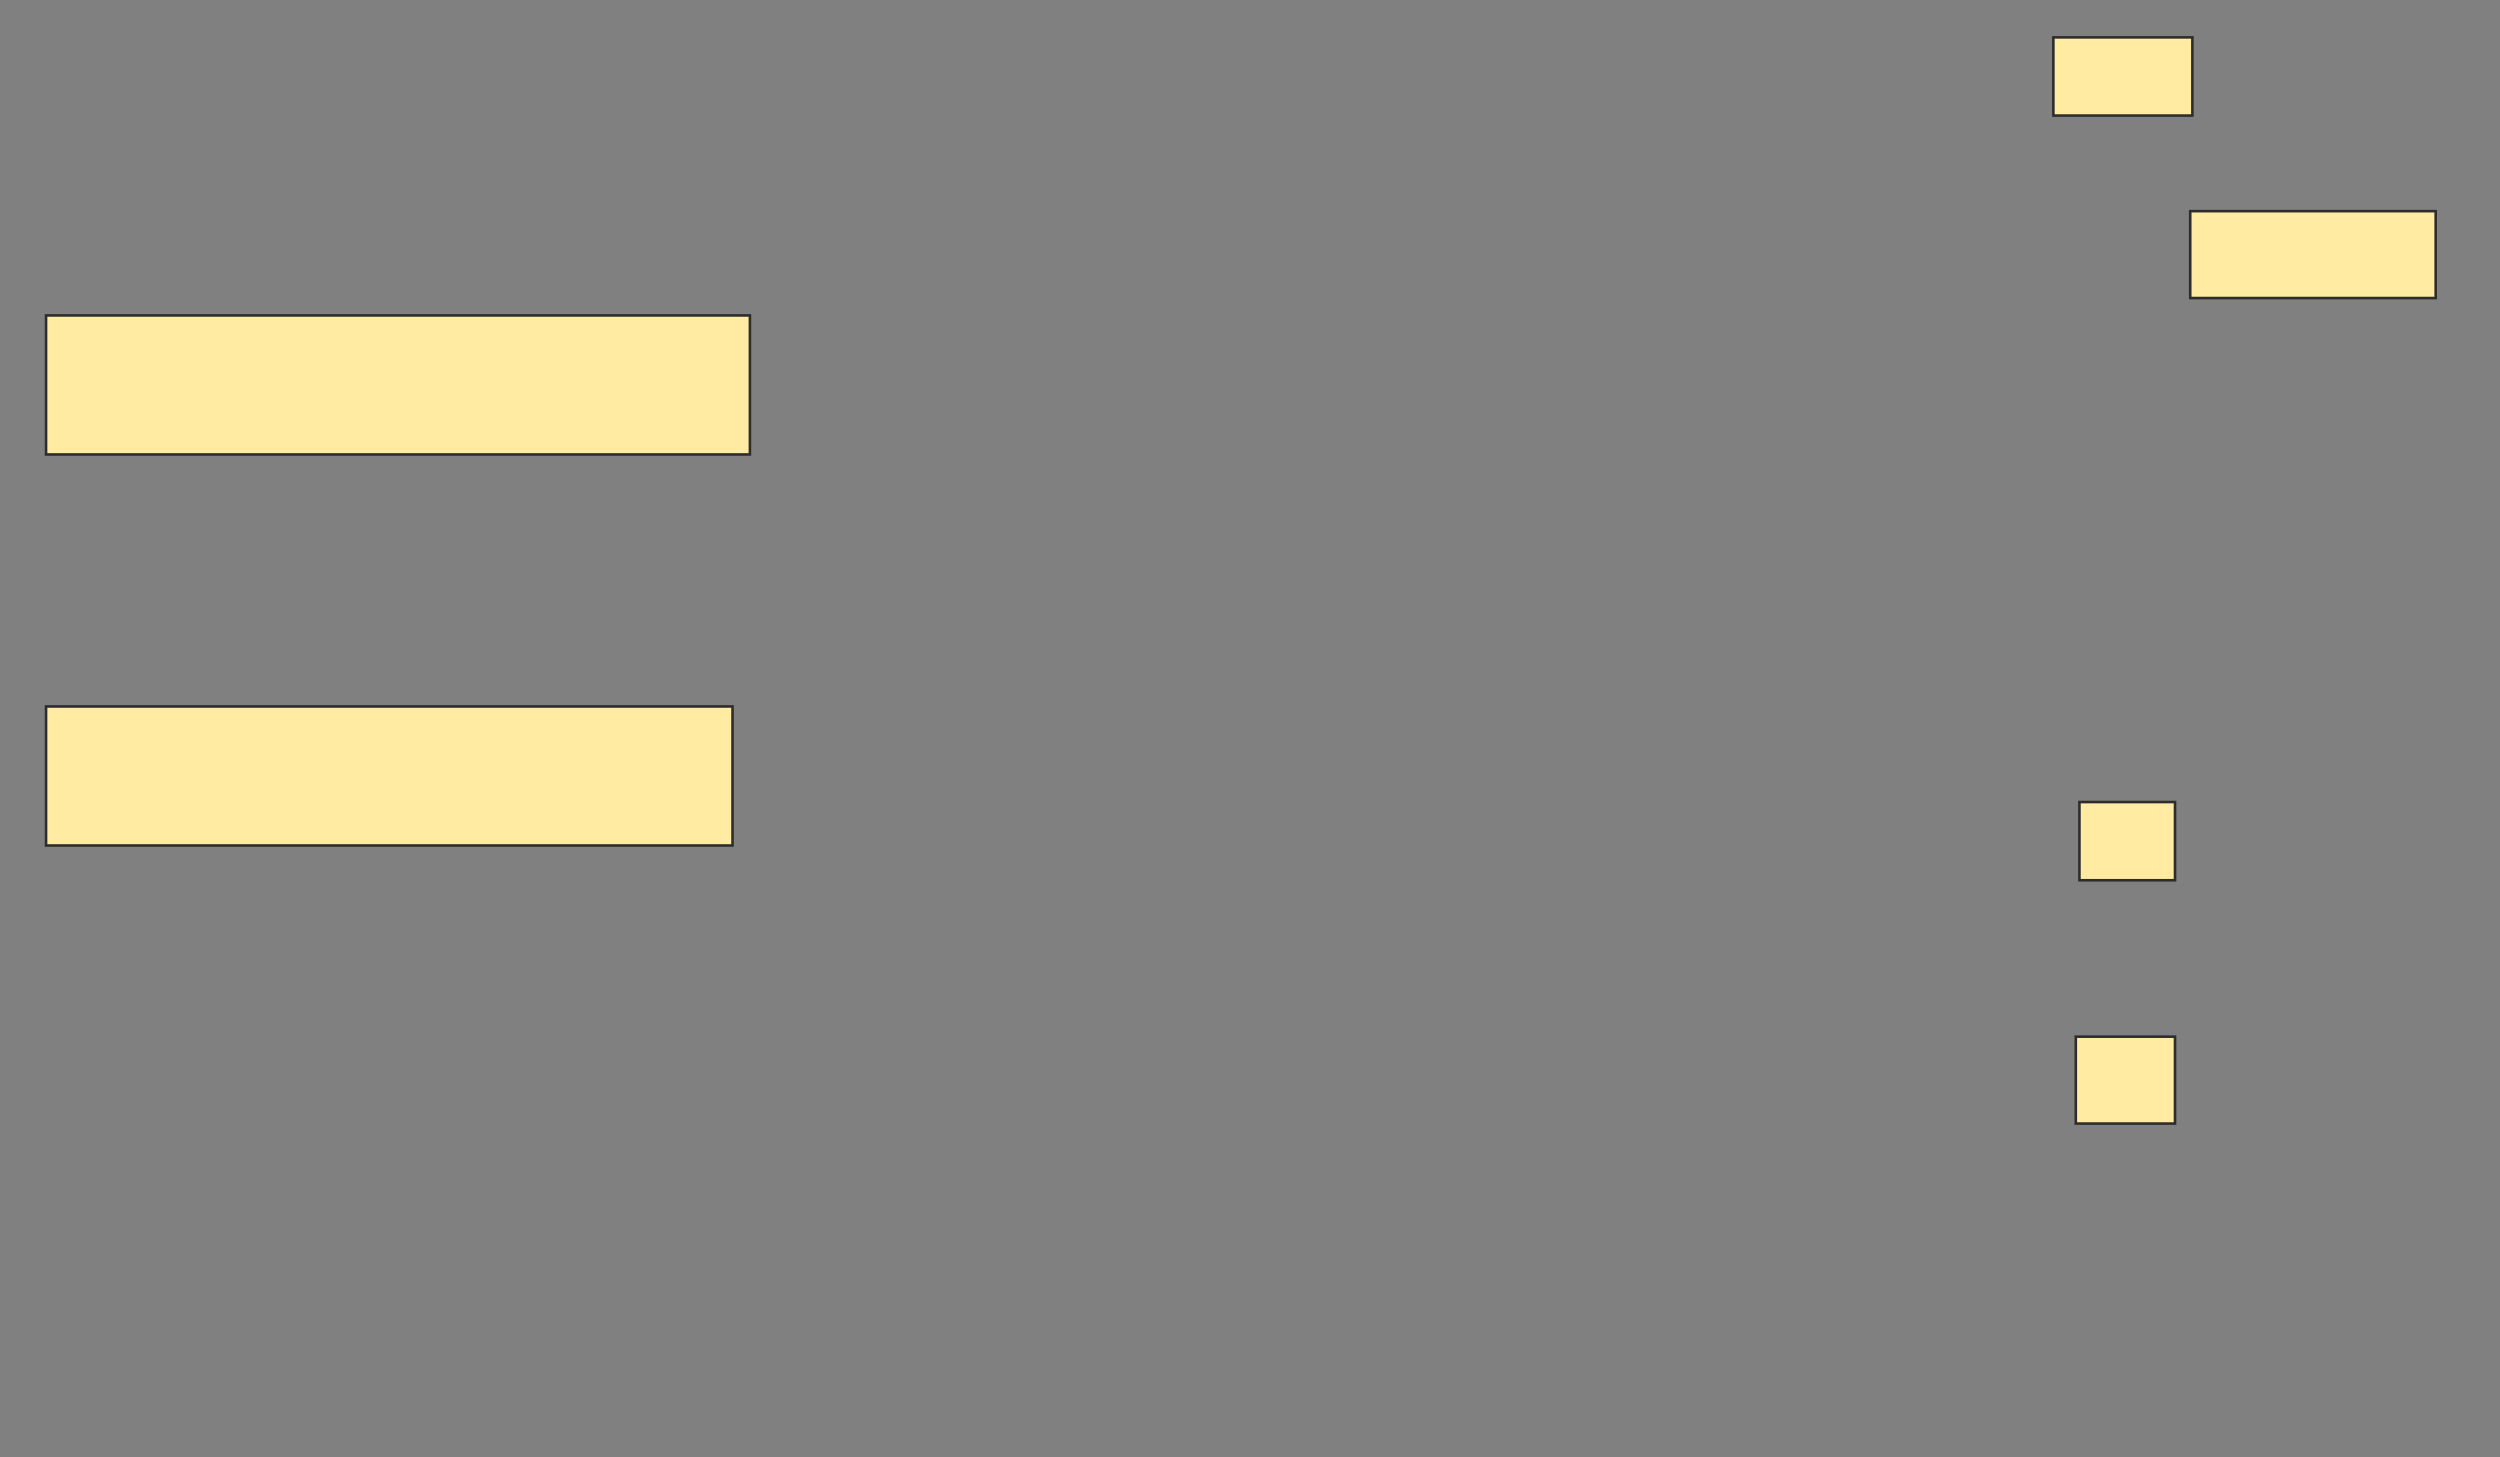 <svg height="559" width="959" xmlns="http://www.w3.org/2000/svg">
 <rect width="100%" height="100%" fill="#808080" stroke="none"/>
 <!-- Created with Image Occlusion Enhanced -->
 <g>
  <title>Labels</title>
 </g>
 <g>
  <title>Masks</title>
  <rect fill="#FFEBA2" height="53.333" id="1f93bd6ed72c4c4a9081c4415277b18c-ao-1" stroke="#2D2D2D" width="270" x="17.667" y="121"/>
  <rect fill="#FFEBA2" height="53.333" id="1f93bd6ed72c4c4a9081c4415277b18c-ao-2" stroke="#2D2D2D" width="263.333" x="17.667" y="271"/>
  <rect fill="#FFEBA2" height="30" id="1f93bd6ed72c4c4a9081c4415277b18c-ao-3" stroke="#2D2D2D" width="53.333" x="787.667" y="14.333"/>
  <rect fill="#FFEBA2" height="33.333" id="1f93bd6ed72c4c4a9081c4415277b18c-ao-4" stroke="#2D2D2D" width="94.167" x="840.167" y="81"/>
  
  <rect fill="#FFEBA2" height="30" id="1f93bd6ed72c4c4a9081c4415277b18c-ao-6" stroke="#2D2D2D" width="36.667" x="797.667" y="307.667"/>
  <rect fill="#FFEBA2" height="33.333" id="1f93bd6ed72c4c4a9081c4415277b18c-ao-7" stroke="#2D2D2D" width="38.056" x="796.278" y="397.667"/>
 </g>
</svg>